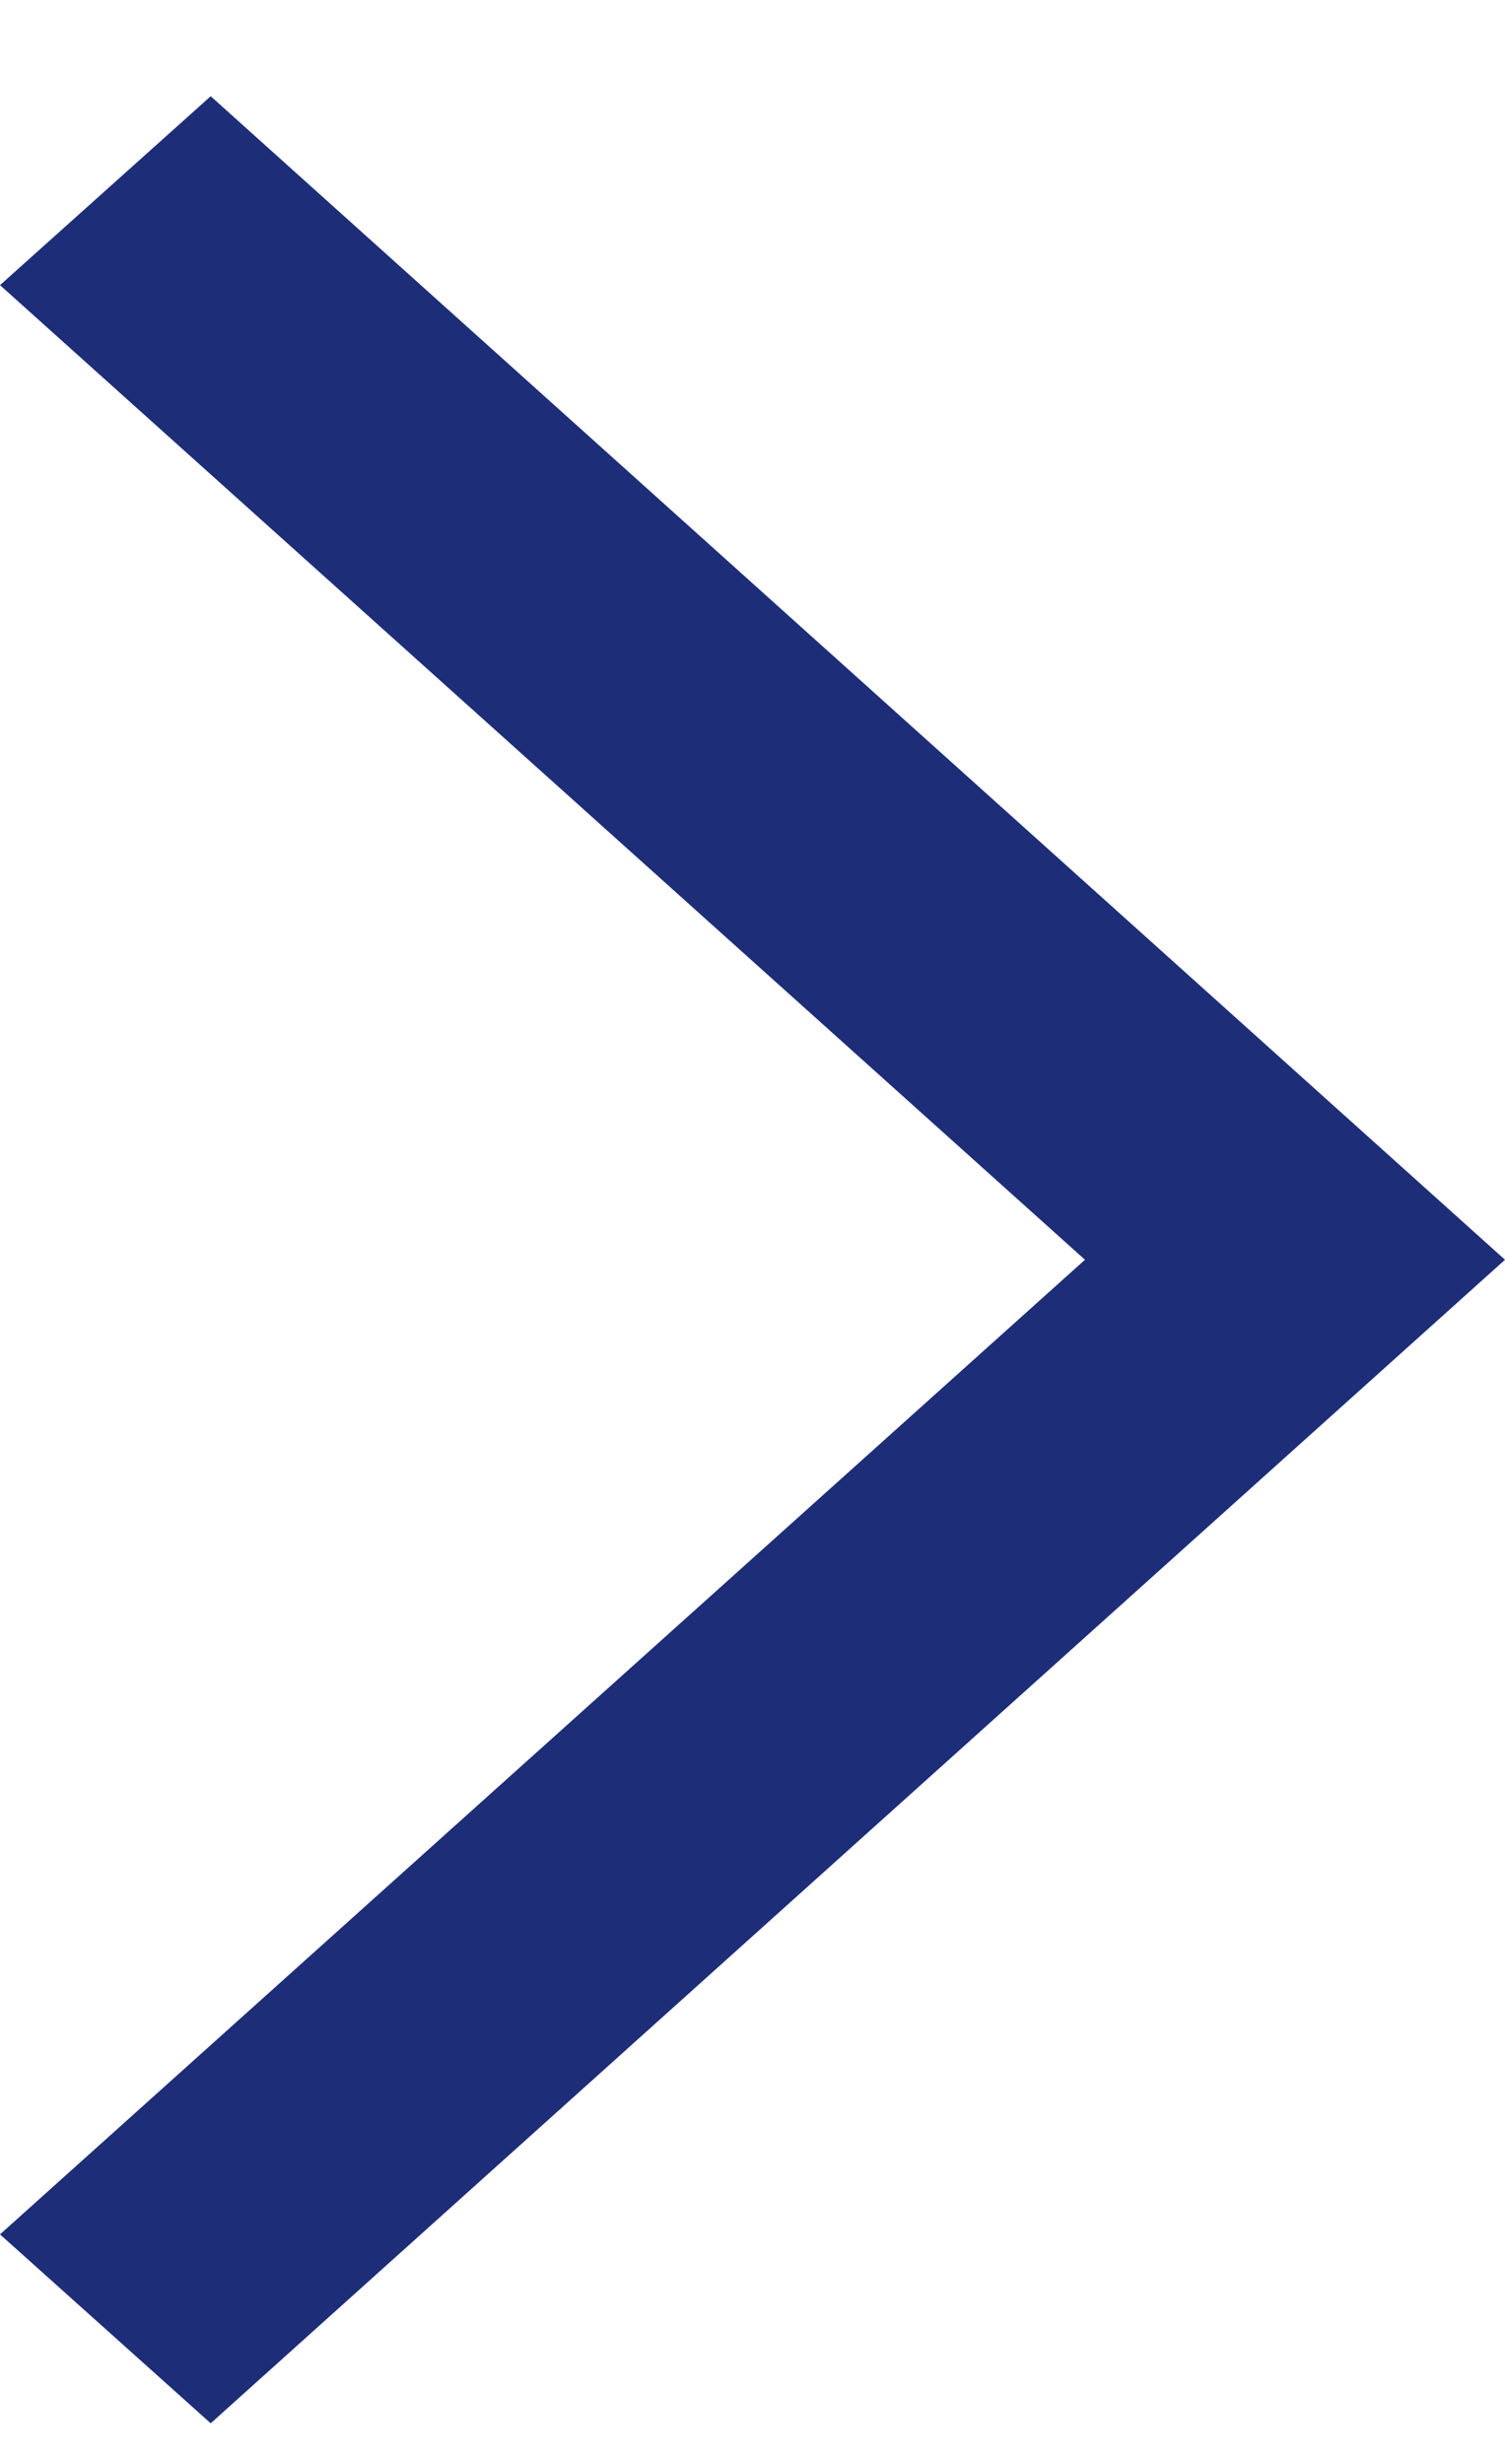 <svg width="11" height="18" viewBox="0 0 11 18" fill="none" xmlns="http://www.w3.org/2000/svg">
<g clip-path="url(#clip0_5_4568)">
<path d="M1.54 17.703L0 16.323L7.93 9.203L0 2.083L1.54 0.703L11 9.203L1.54 17.703Z" fill="#1E2D78"/>
</g>
<defs>
<clipPath id="clip0_5_4568">
<rect width="11" height="17" fill="white" transform="translate(0 0.703)"/>
</clipPath>
</defs>
</svg>
